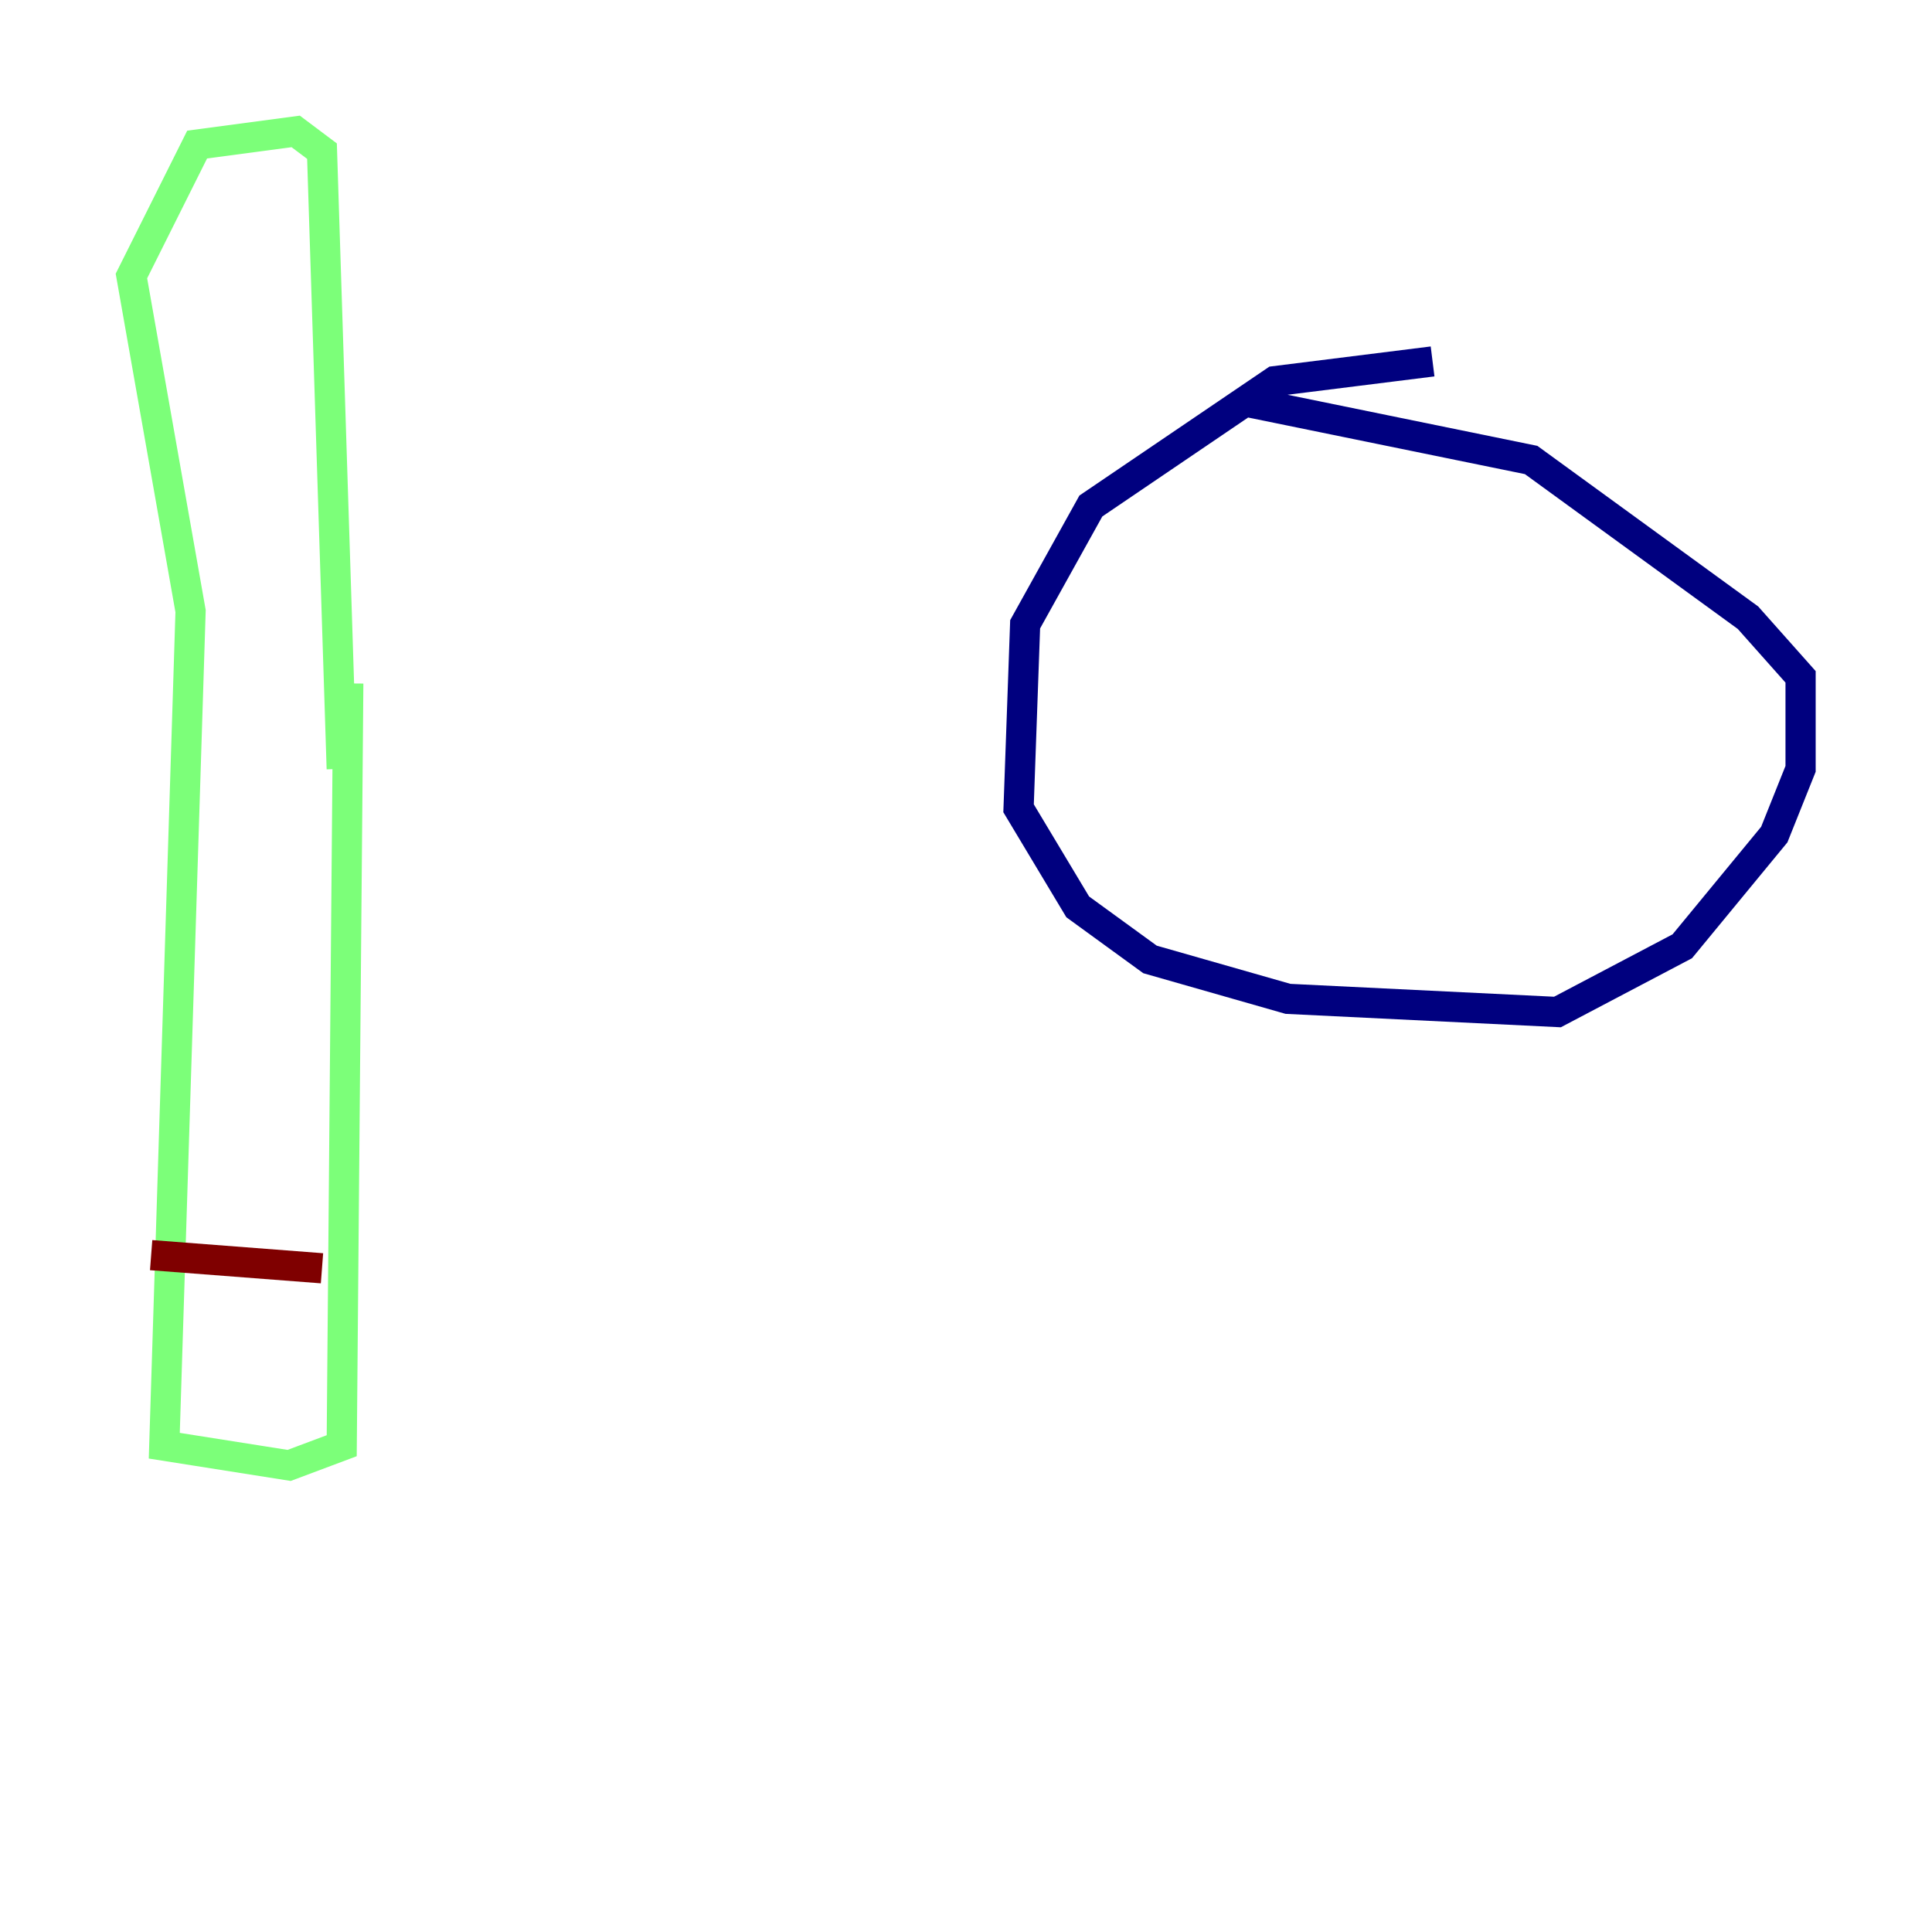 <?xml version="1.0" encoding="utf-8" ?>
<svg baseProfile="tiny" height="128" version="1.2" viewBox="0,0,128,128" width="128" xmlns="http://www.w3.org/2000/svg" xmlns:ev="http://www.w3.org/2001/xml-events" xmlns:xlink="http://www.w3.org/1999/xlink"><defs /><polyline fill="none" points="94.912,23.946 84.463,25.252 72.272,33.524 67.918,41.361 67.483,53.551 71.401,60.082 76.191,63.565 85.333,66.177 103.184,67.048 111.456,62.694 117.551,55.292 119.293,50.939 119.293,44.843 115.809,40.925 101.442,30.476 82.286,26.558" stroke="#00007f" stroke-width="2" /><polyline fill="none" points="23.075,45.279 22.64,95.782 19.157,97.088 10.884,95.782 12.626,40.49 8.707,18.286 13.061,9.578 19.592,8.707 21.333,10.014 22.64,50.939" stroke="#7cff79" stroke-width="2" /><polyline fill="none" points="10.014,83.156 21.333,84.027" stroke="#7f0000" stroke-width="2" /></svg>
